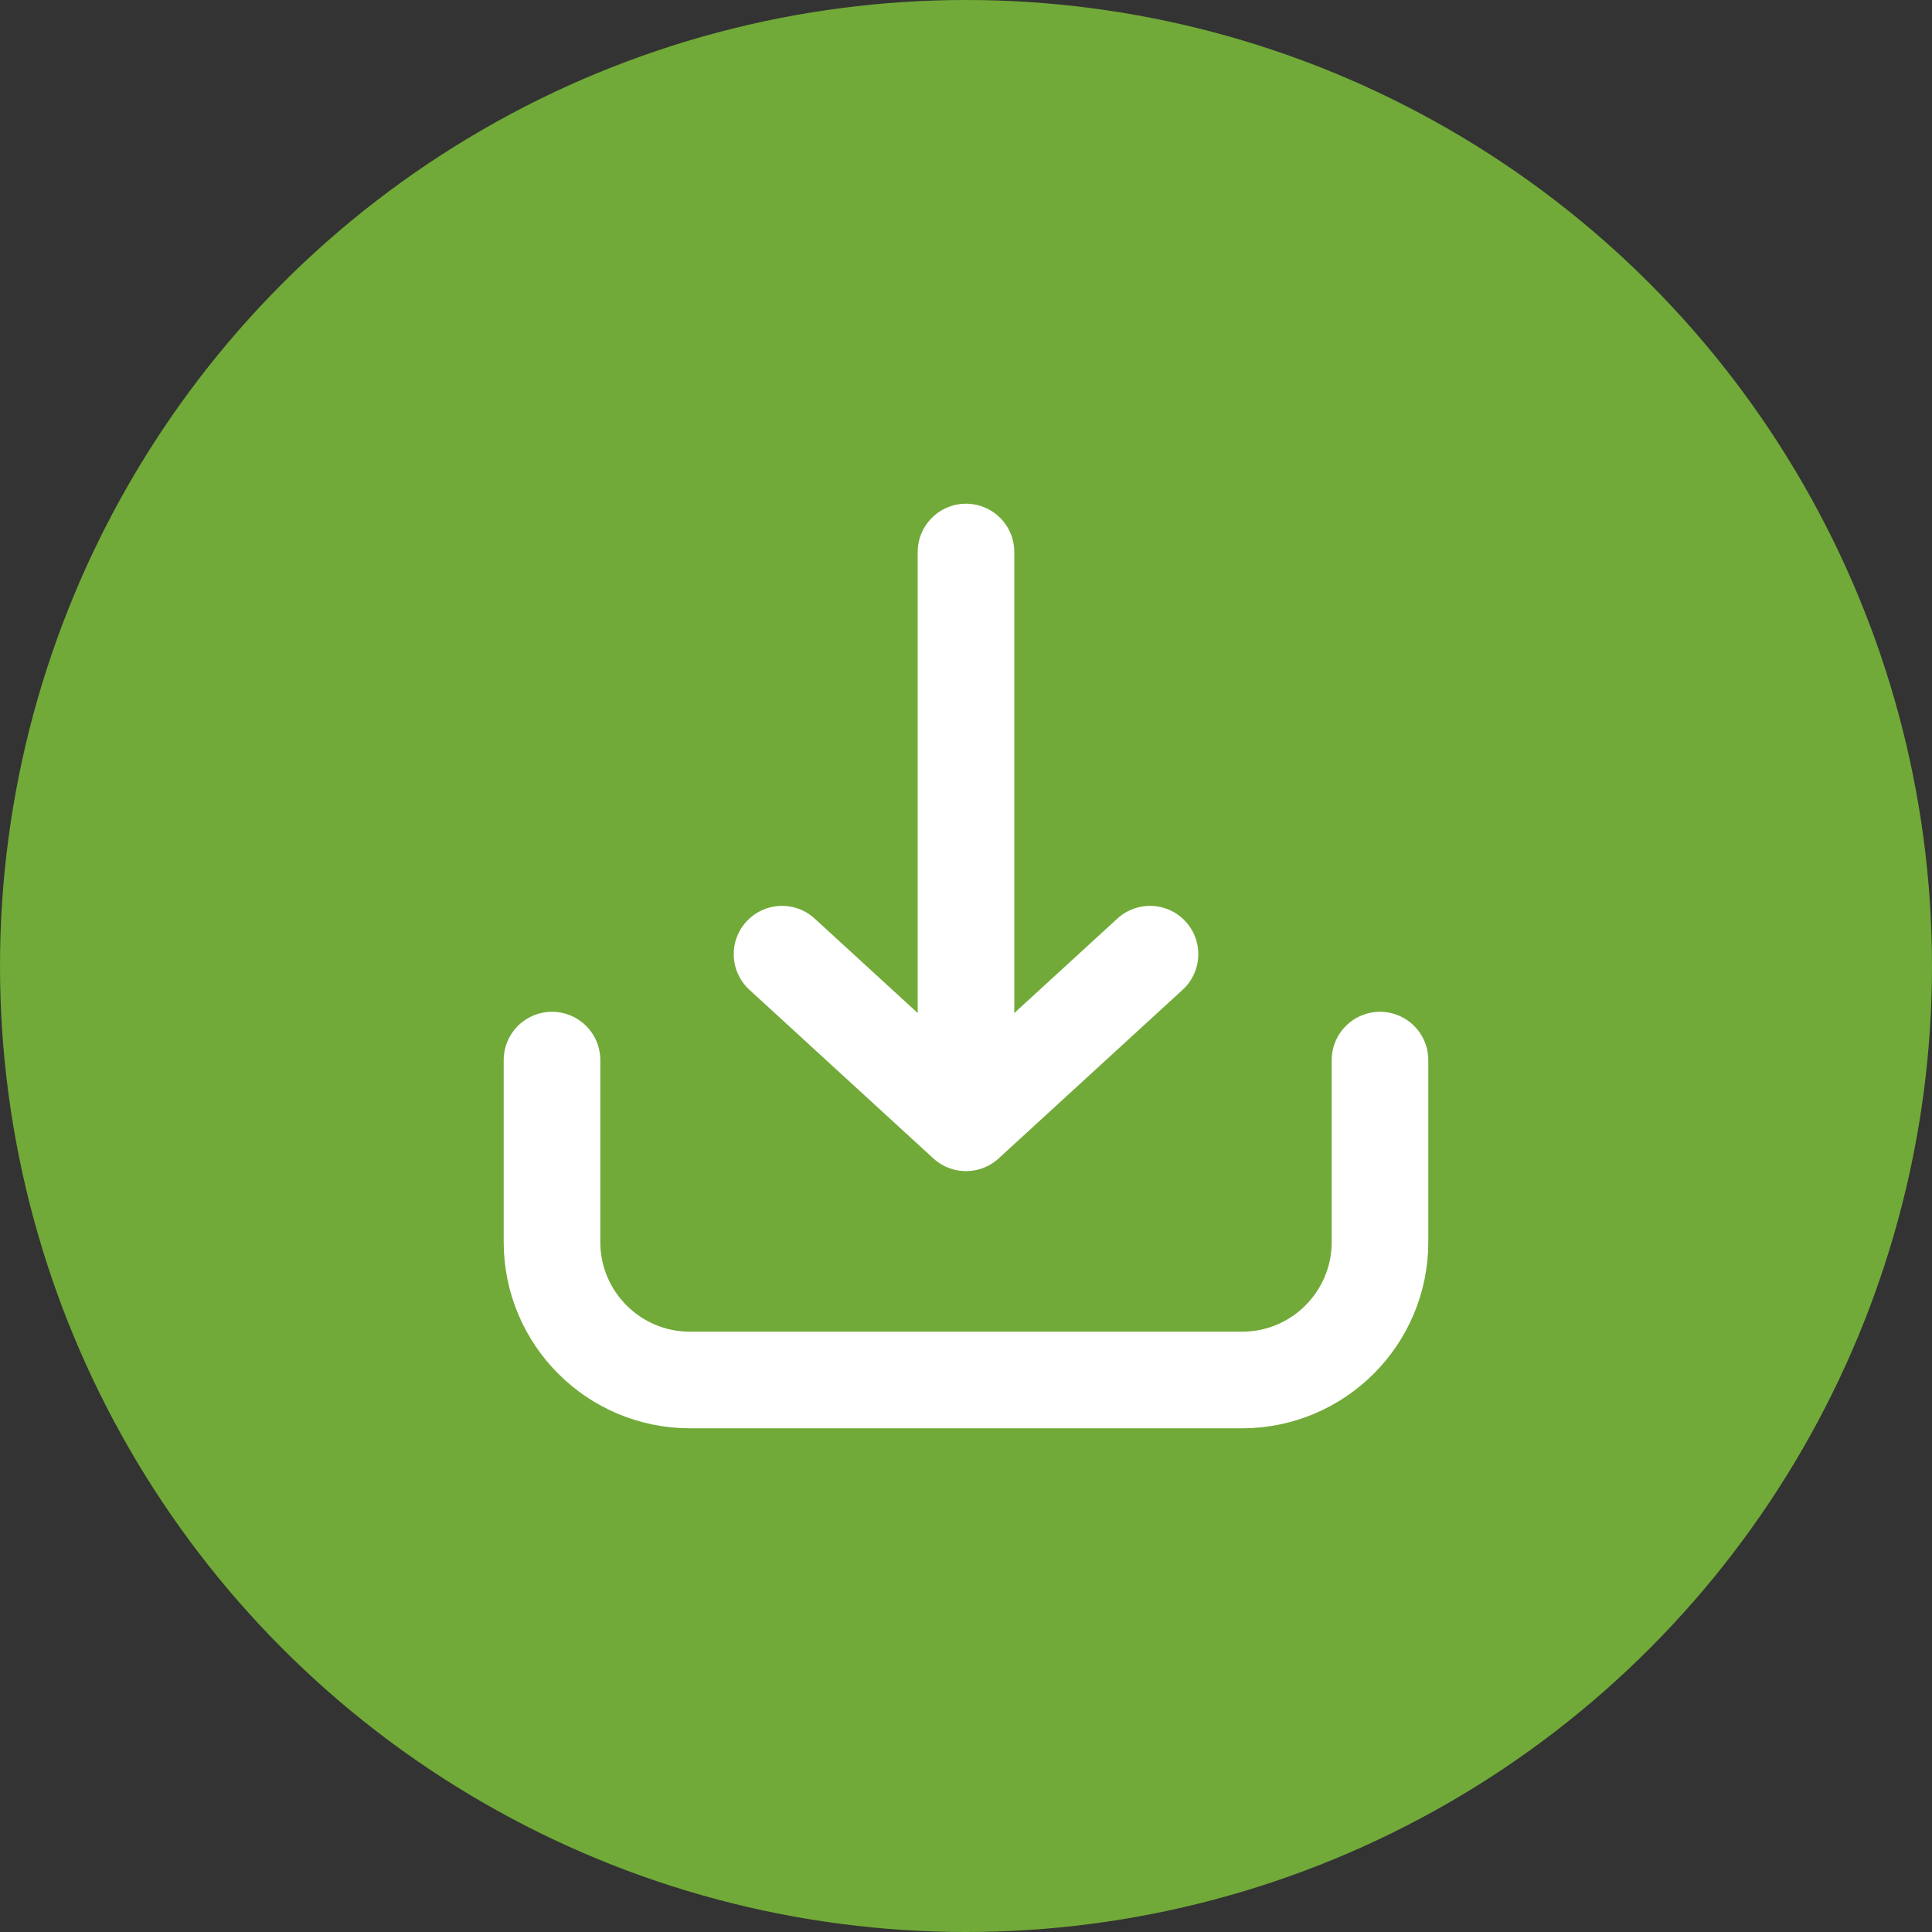 <svg width="70" height="70" viewBox="0 0 70 70" fill="none" xmlns="http://www.w3.org/2000/svg">
<rect x="0" y="0" width="70" height="70" fill="#333333" stroke="none"/>
<circle cx="35" cy="35" r="35" fill="#71AA38"/>
<path d="M20 38.409V45C20 47.761 22.239 50 25 50H45C47.761 50 50 47.761 50 45V38.409" stroke="white" stroke-width="3.5" stroke-linecap="round"/>
<path d="M28.334 34.571L35 40.682L41.667 34.571" stroke="white" stroke-width="3.5" stroke-linecap="round" stroke-linejoin="round"/>
<path d="M35 39.773V20" stroke="white" stroke-width="3.5" stroke-linecap="round" stroke-linejoin="round"/>
</svg>
